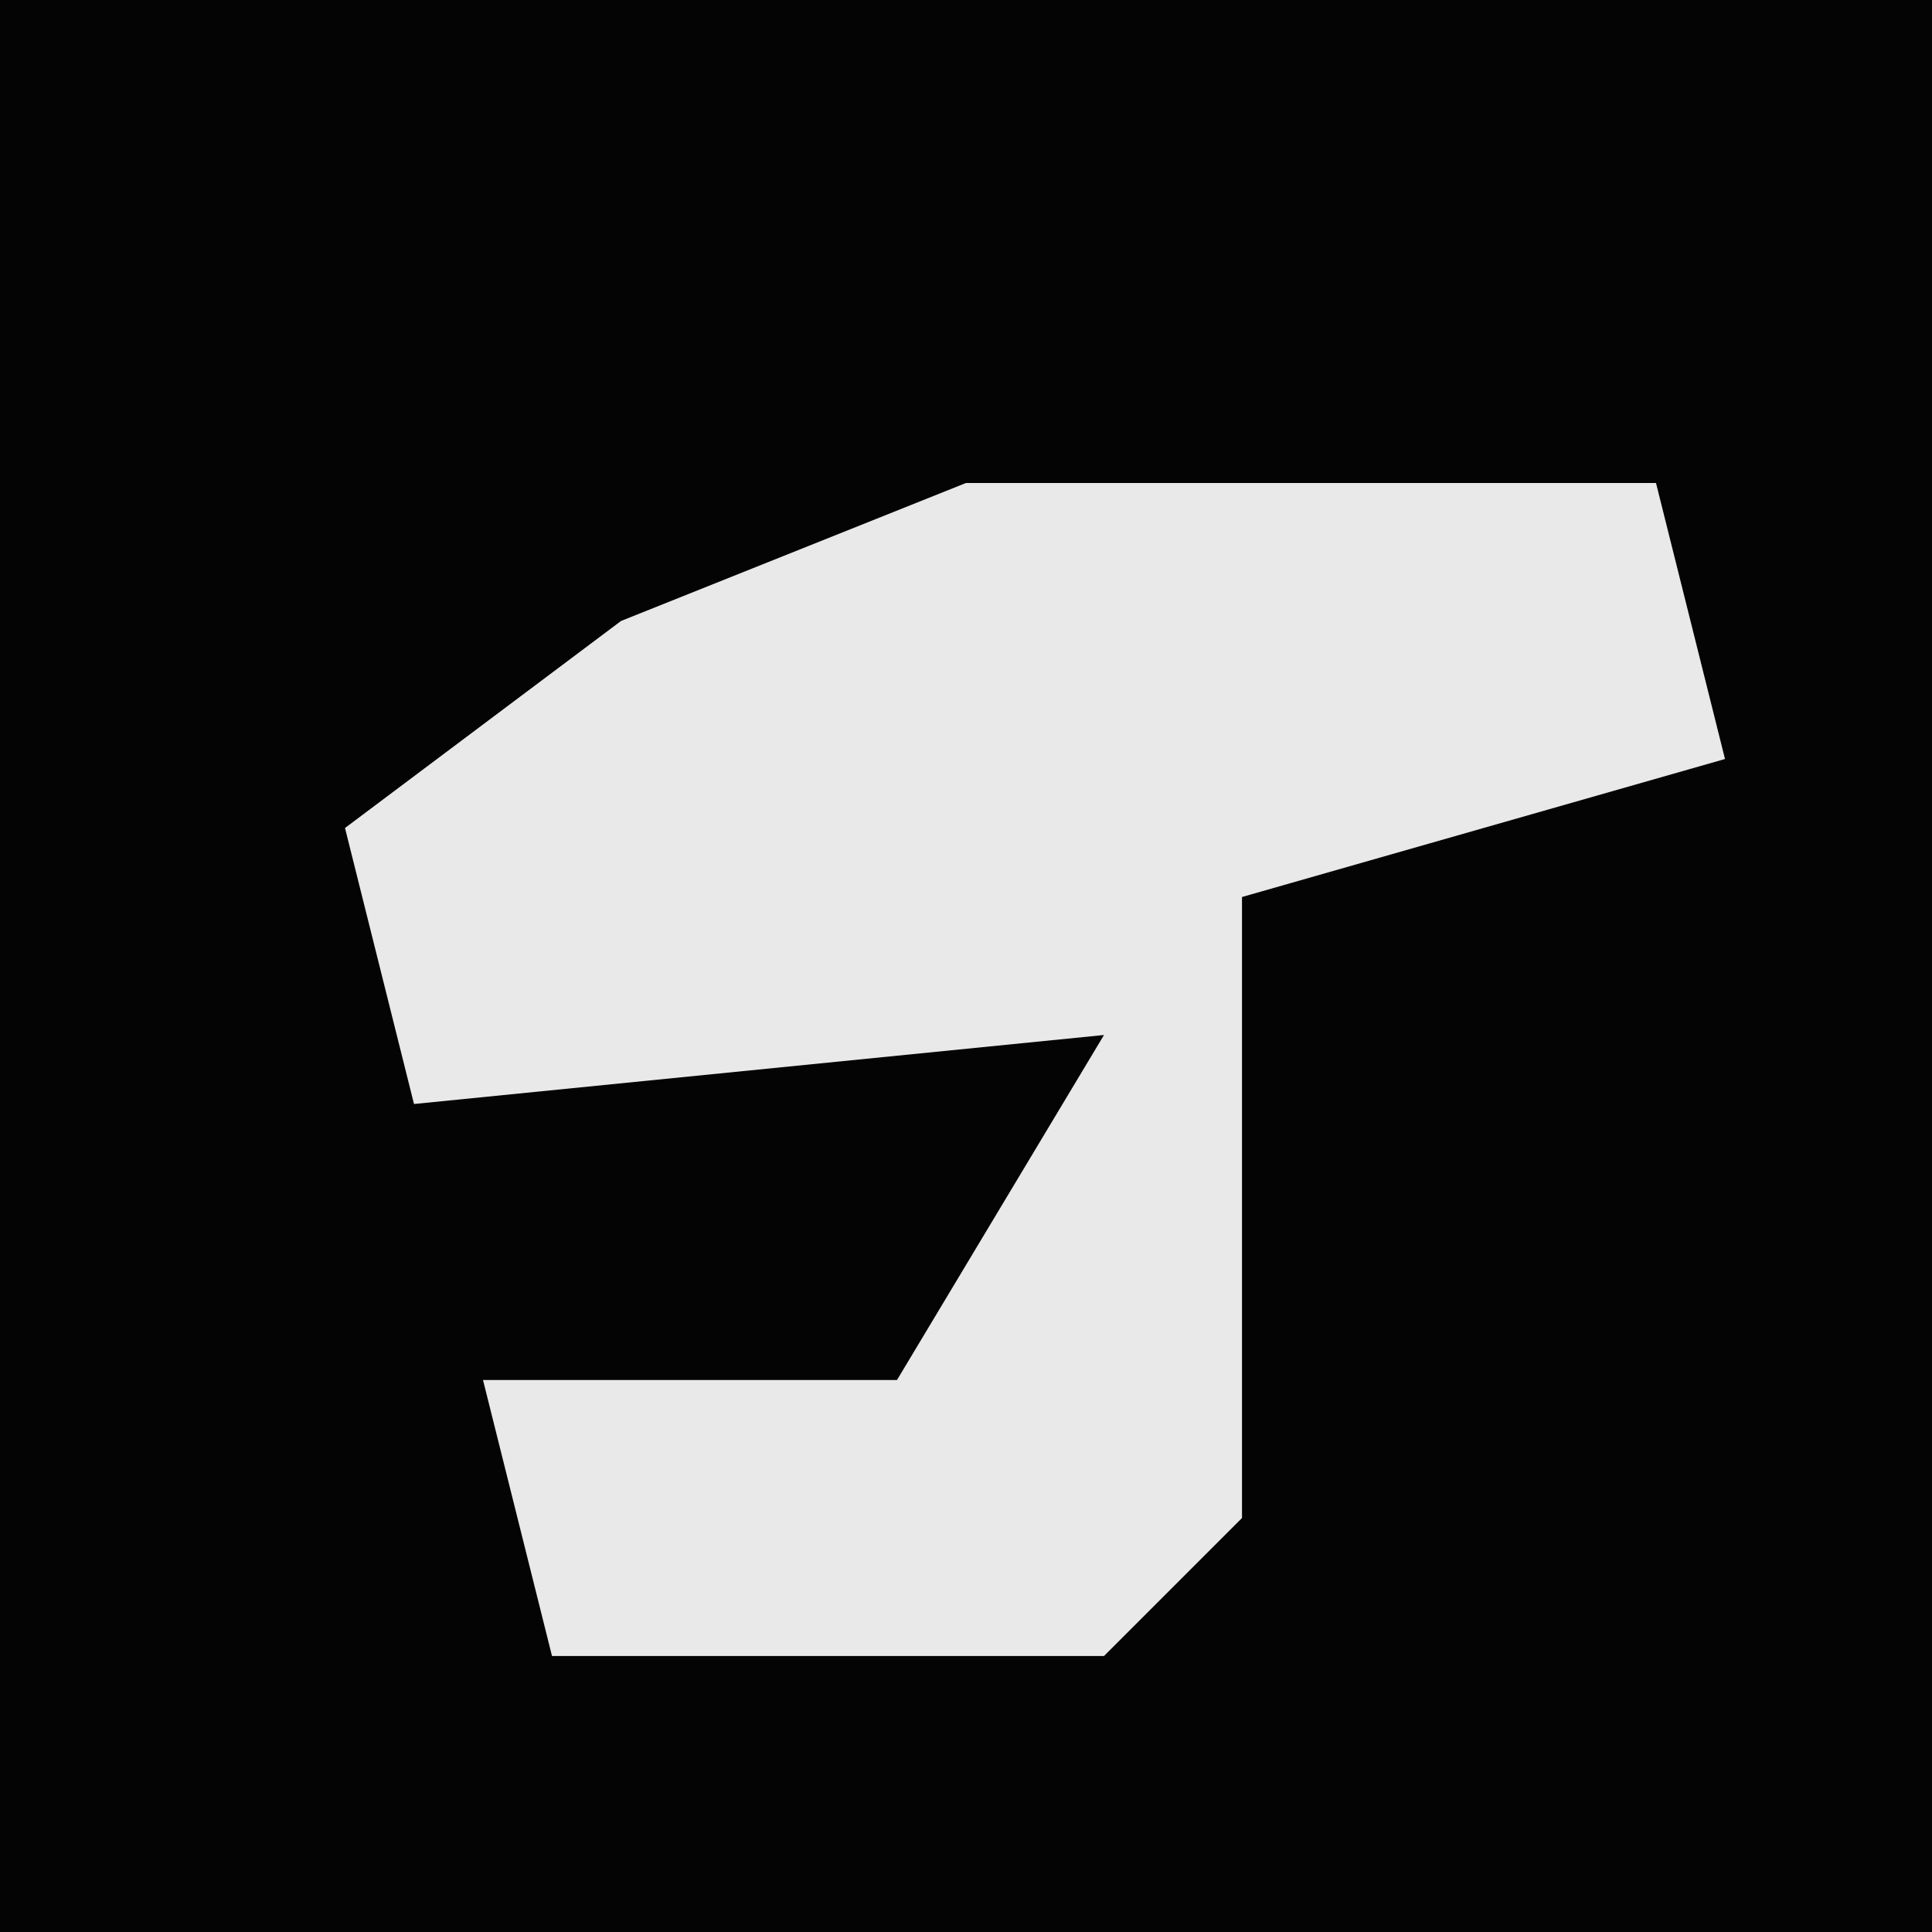 <?xml version="1.0" encoding="UTF-8"?>
<svg version="1.1" xmlns="http://www.w3.org/2000/svg" width="28" height="28">
<path d="M0,0 L28,0 L28,28 L0,28 Z " fill="#040404" transform="translate(0,0)"/>
<path d="M0,0 L10,0 L11,4 L4,6 L4,15 L2,17 L-6,17 L-7,13 L-1,13 L2,8 L-8,9 L-9,5 L-5,2 Z " fill="#E9E9E9" transform="translate(14,7)"/>
</svg>
